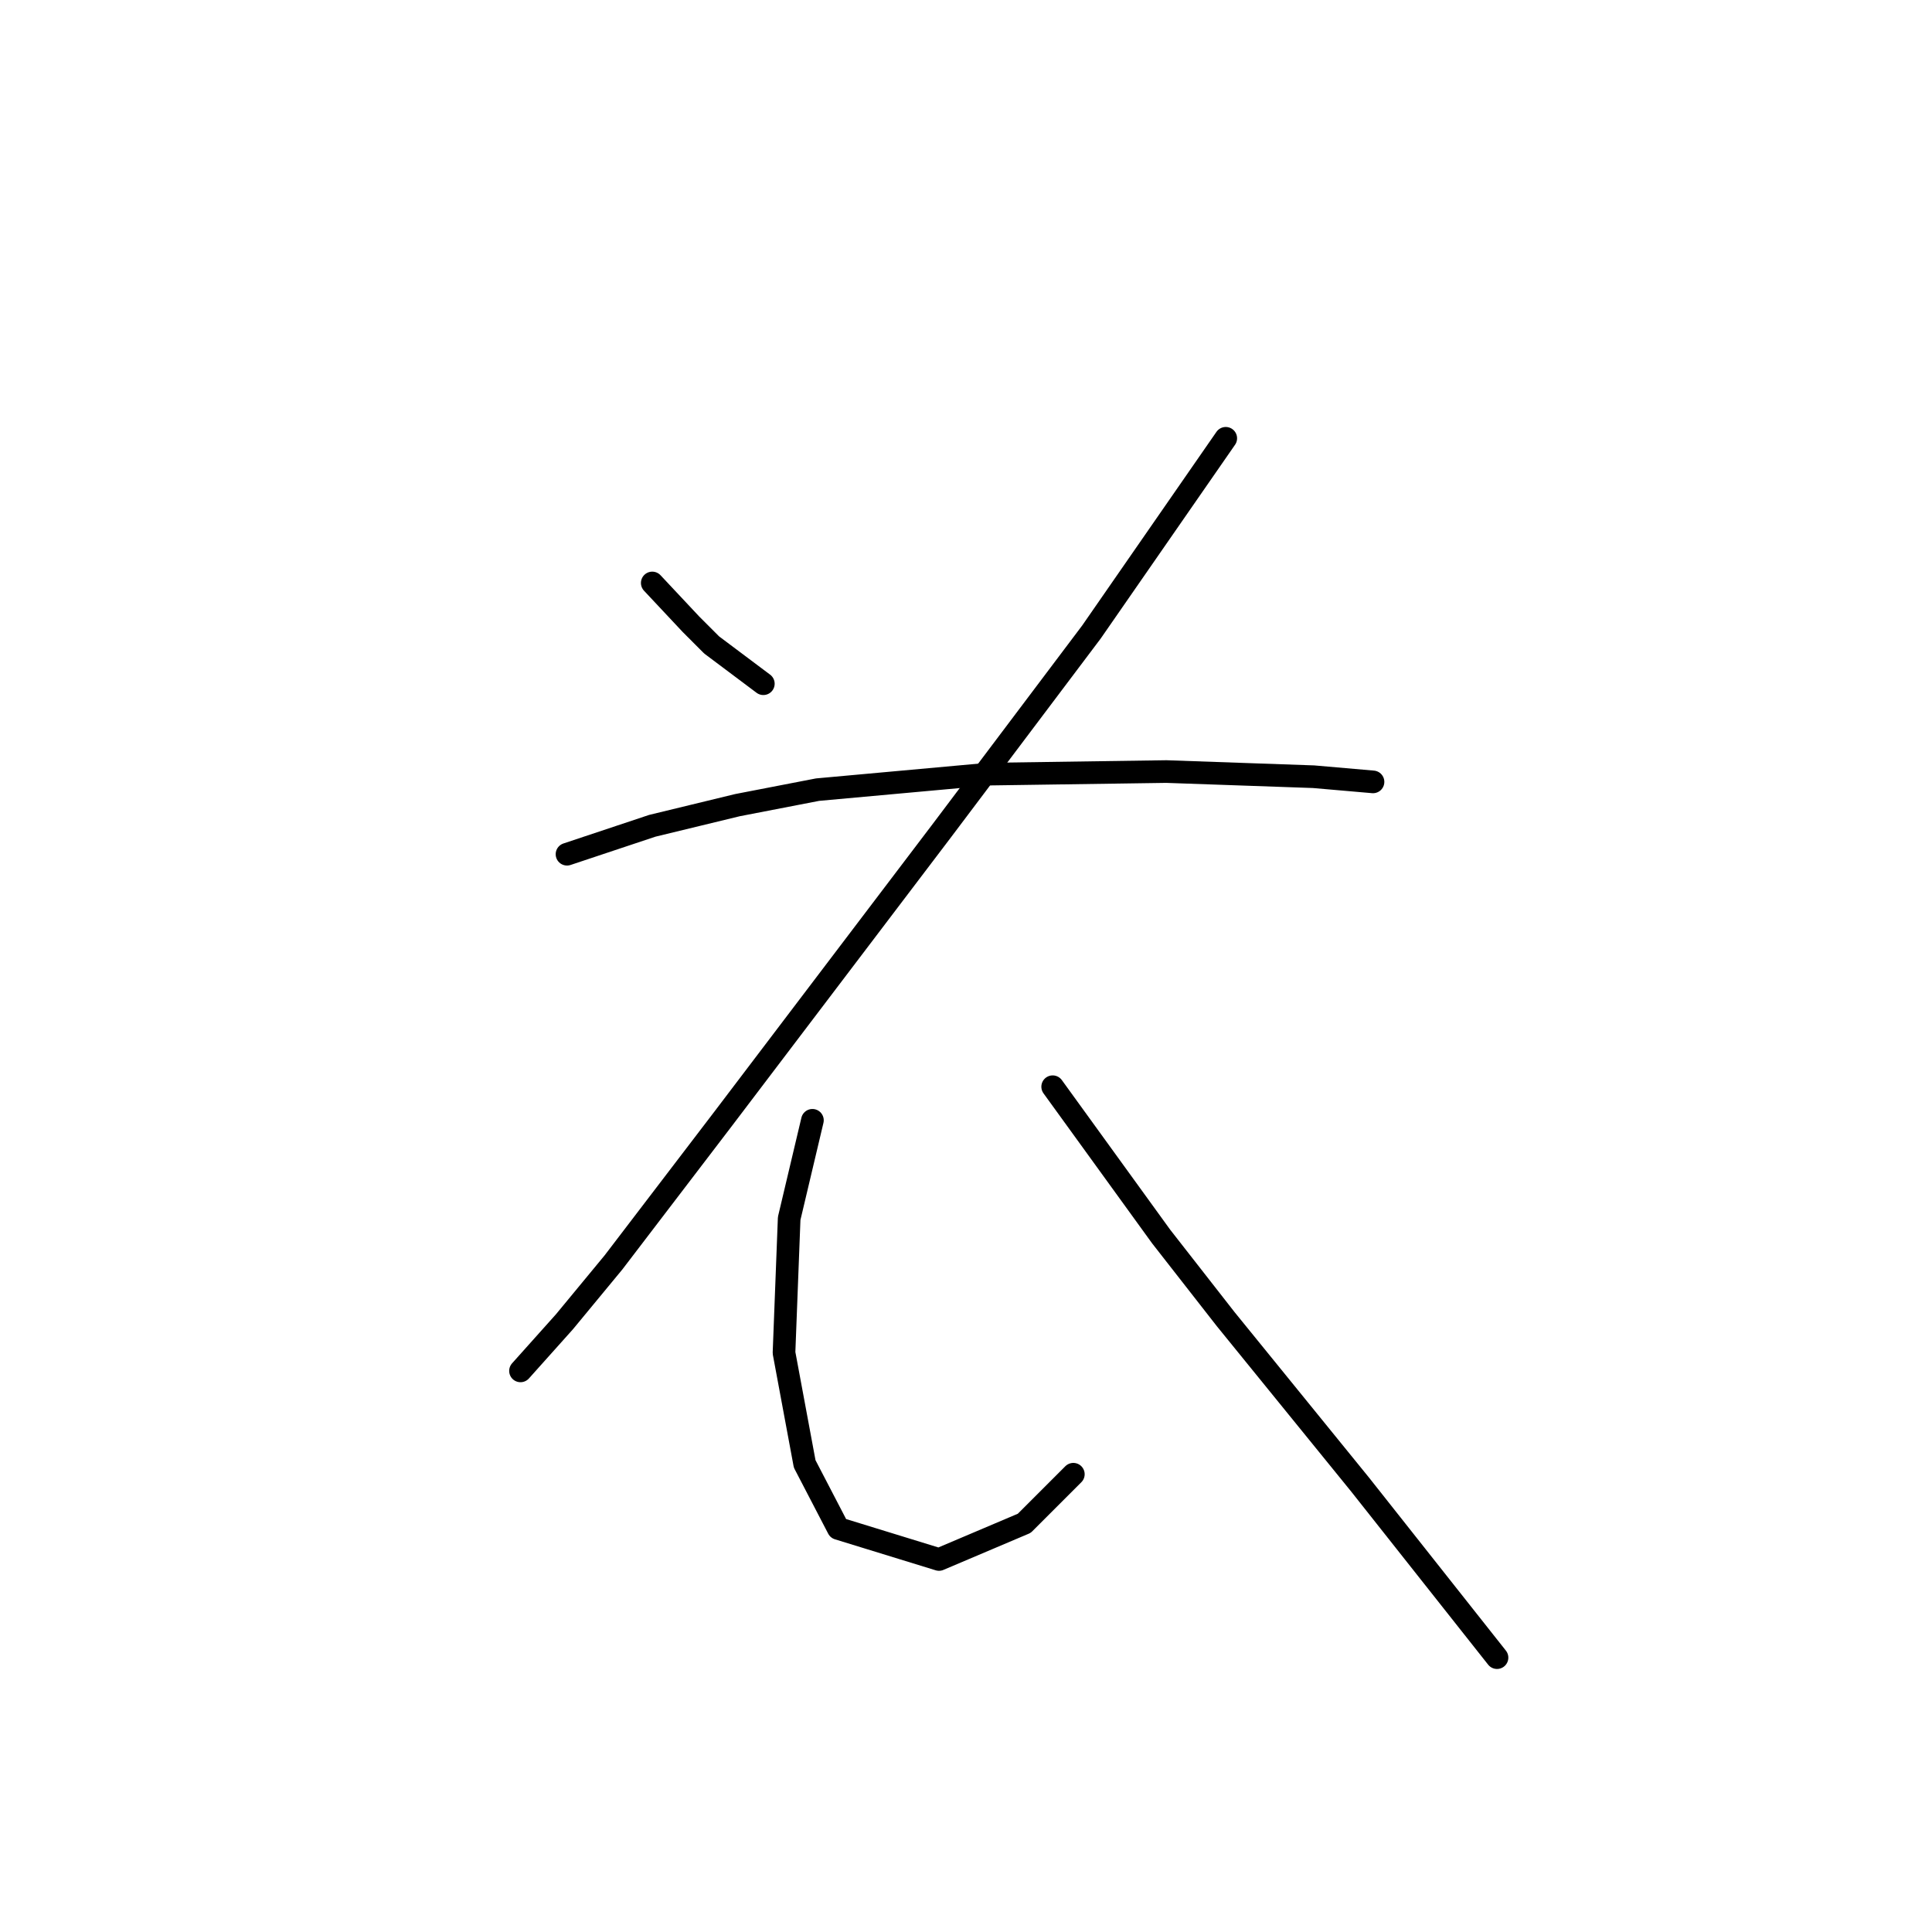 <?xml version="1.0" standalone="no"?>
    <svg width="256" height="256" xmlns="http://www.w3.org/2000/svg" version="1.1">
    <polyline stroke="black" stroke-width="3" stroke-linecap="round" fill="transparent" stroke-linejoin="round" points="86.427 77.246 91.562 82.723 94.3 85.462 101.146 90.596 101.146 90.596 " />
        <polyline stroke="black" stroke-width="3" stroke-linecap="round" fill="transparent" stroke-linejoin="round" points="162.419 58.077 144.619 83.75 124.766 110.108 95.669 148.446 81.292 167.273 74.789 175.146 68.969 181.65 68.969 181.65 " />
        <polyline stroke="black" stroke-width="3" stroke-linecap="round" fill="transparent" stroke-linejoin="round" points="75.131 113.189 86.427 109.423 97.723 106.685 108.335 104.631 130.927 102.577 154.546 102.235 174.058 102.919 181.931 103.604 181.931 103.604 " />
        <polyline stroke="black" stroke-width="3" stroke-linecap="round" fill="transparent" stroke-linejoin="round" points="107.65 148.446 104.569 161.454 103.885 179.254 106.623 193.973 111.073 202.531 124.423 206.639 135.719 201.846 142.223 195.343 142.223 195.343 " />
        <polyline stroke="black" stroke-width="3" stroke-linecap="round" fill="transparent" stroke-linejoin="round" points="139.485 143.996 153.862 163.85 162.419 174.804 180.219 196.712 198.362 219.646 198.362 219.646 " />
        </svg>